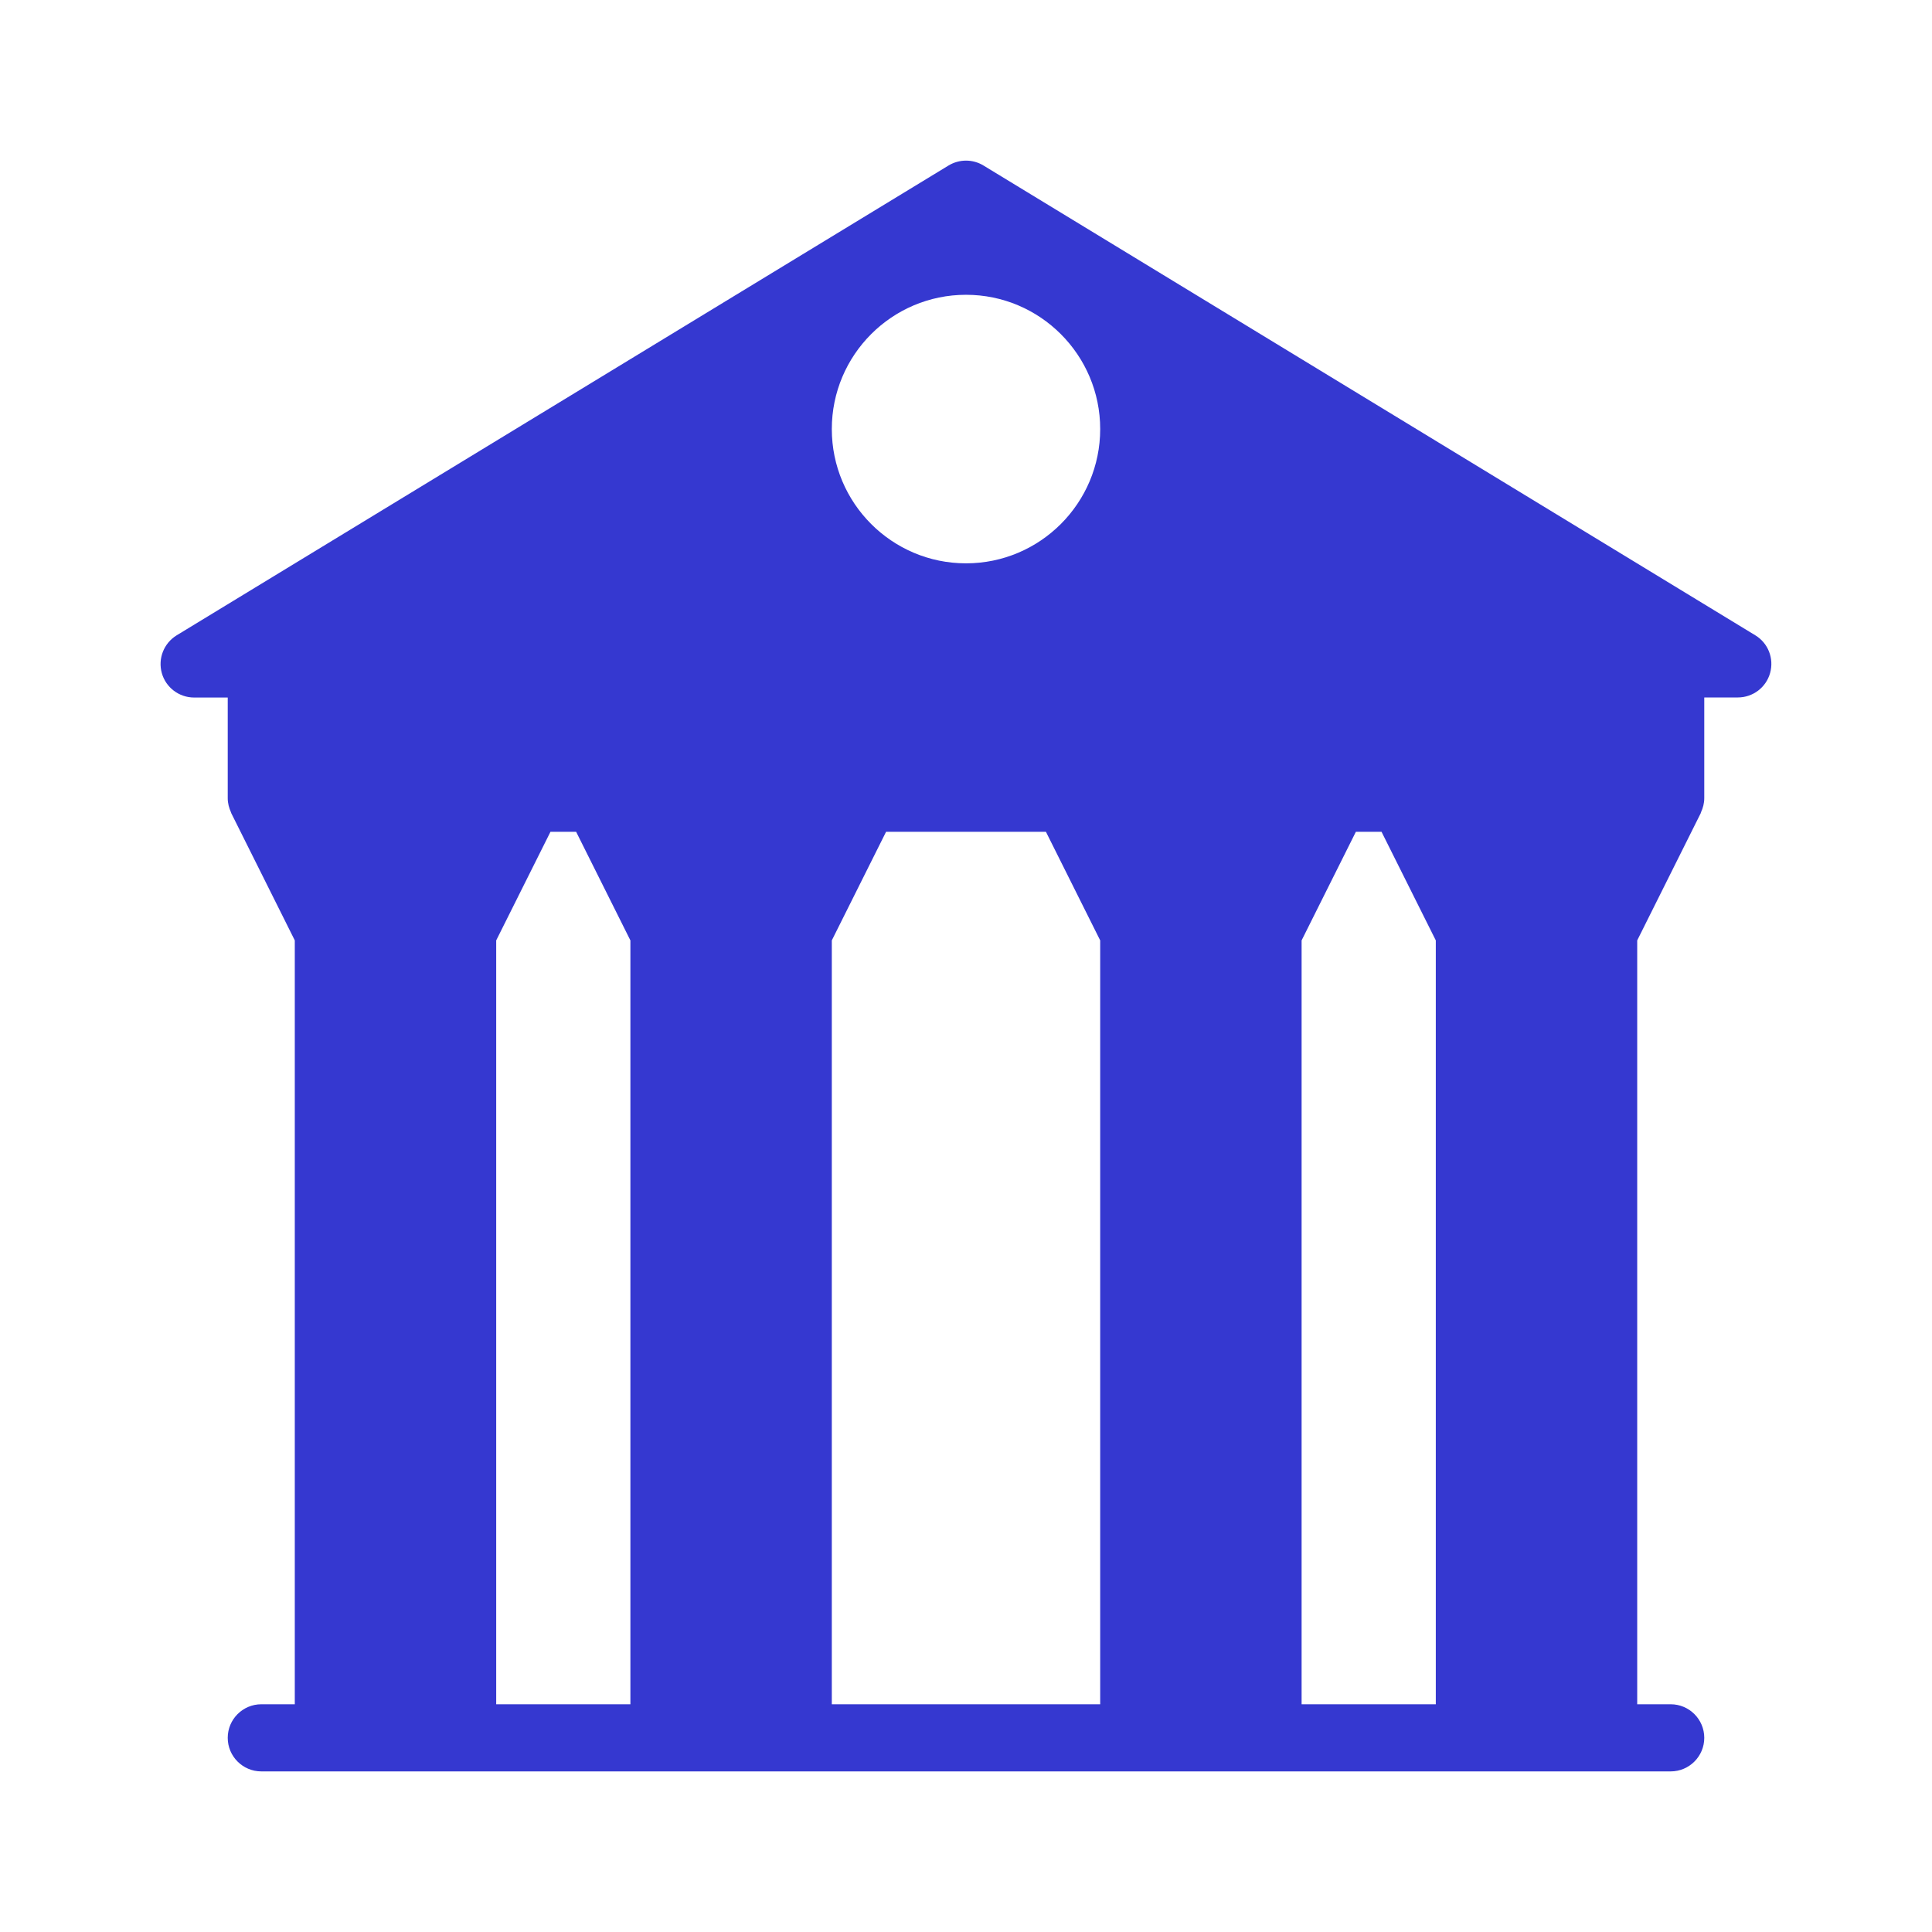 <?xml version="1.0" encoding="UTF-8"?>
<svg width="24px" height="24px" viewBox="0 0 24 24" version="1.1" xmlns="http://www.w3.org/2000/svg" xmlns:xlink="http://www.w3.org/1999/xlink">
    <!-- Generator: Sketch 57.1 (83088) - https://sketch.com -->
    <title>icons/bank</title>
    <desc>Created with Sketch.</desc>
    <g id="icons/bank" stroke="none" stroke-width="1" fill="none" fill-rule="evenodd">
        <g id="Group" transform="translate(1.995, 1.995)" fill="#3538D0" fill-rule="nonzero">
            <path d="M19.81,5.897 L10.222,0.061 C10.089,-0.02 9.922,-0.02 9.788,0.061 L0.2,5.897 C0.04,5.995 -0.035,6.186 0.015,6.366 C0.065,6.546 0.23,6.67 0.417,6.67 L0.834,6.67 L0.834,7.921 C0.834,7.984 0.85,8.042 0.875,8.097 C0.877,8.1 0.876,8.104 0.878,8.107 L1.667,9.687 L1.667,19.176 L1.251,19.176 C1.021,19.176 0.834,19.363 0.834,19.593 C0.834,19.823 1.021,20.01 1.251,20.01 L18.759,20.01 C18.989,20.01 19.176,19.823 19.176,19.593 C19.176,19.363 18.989,19.176 18.759,19.176 L18.343,19.176 L18.343,9.687 L19.132,8.107 C19.134,8.103 19.133,8.099 19.135,8.096 C19.16,8.042 19.176,7.983 19.176,7.92 L19.176,6.669 L19.593,6.669 C19.78,6.669 19.944,6.545 19.994,6.365 C20.044,6.185 19.97,5.994 19.81,5.897 Z M5.836,19.176 L4.169,19.176 L4.169,9.687 L4.843,8.338 L5.162,8.338 L5.836,9.687 L5.836,19.176 Z M11.672,19.176 L8.338,19.176 L8.338,9.687 L9.012,8.338 L10.998,8.338 L11.672,9.687 L11.672,19.176 Z M10.005,5.003 C9.085,5.003 8.338,4.255 8.338,3.335 C8.338,2.415 9.085,1.667 10.005,1.667 C10.925,1.667 11.672,2.415 11.672,3.335 C11.672,4.255 10.925,5.003 10.005,5.003 Z M15.841,19.176 L14.174,19.176 L14.174,9.687 L14.848,8.338 L15.167,8.338 L15.841,9.687 L15.841,19.176 Z" id="Shape"></path>
        </g>
    </g>
</svg>